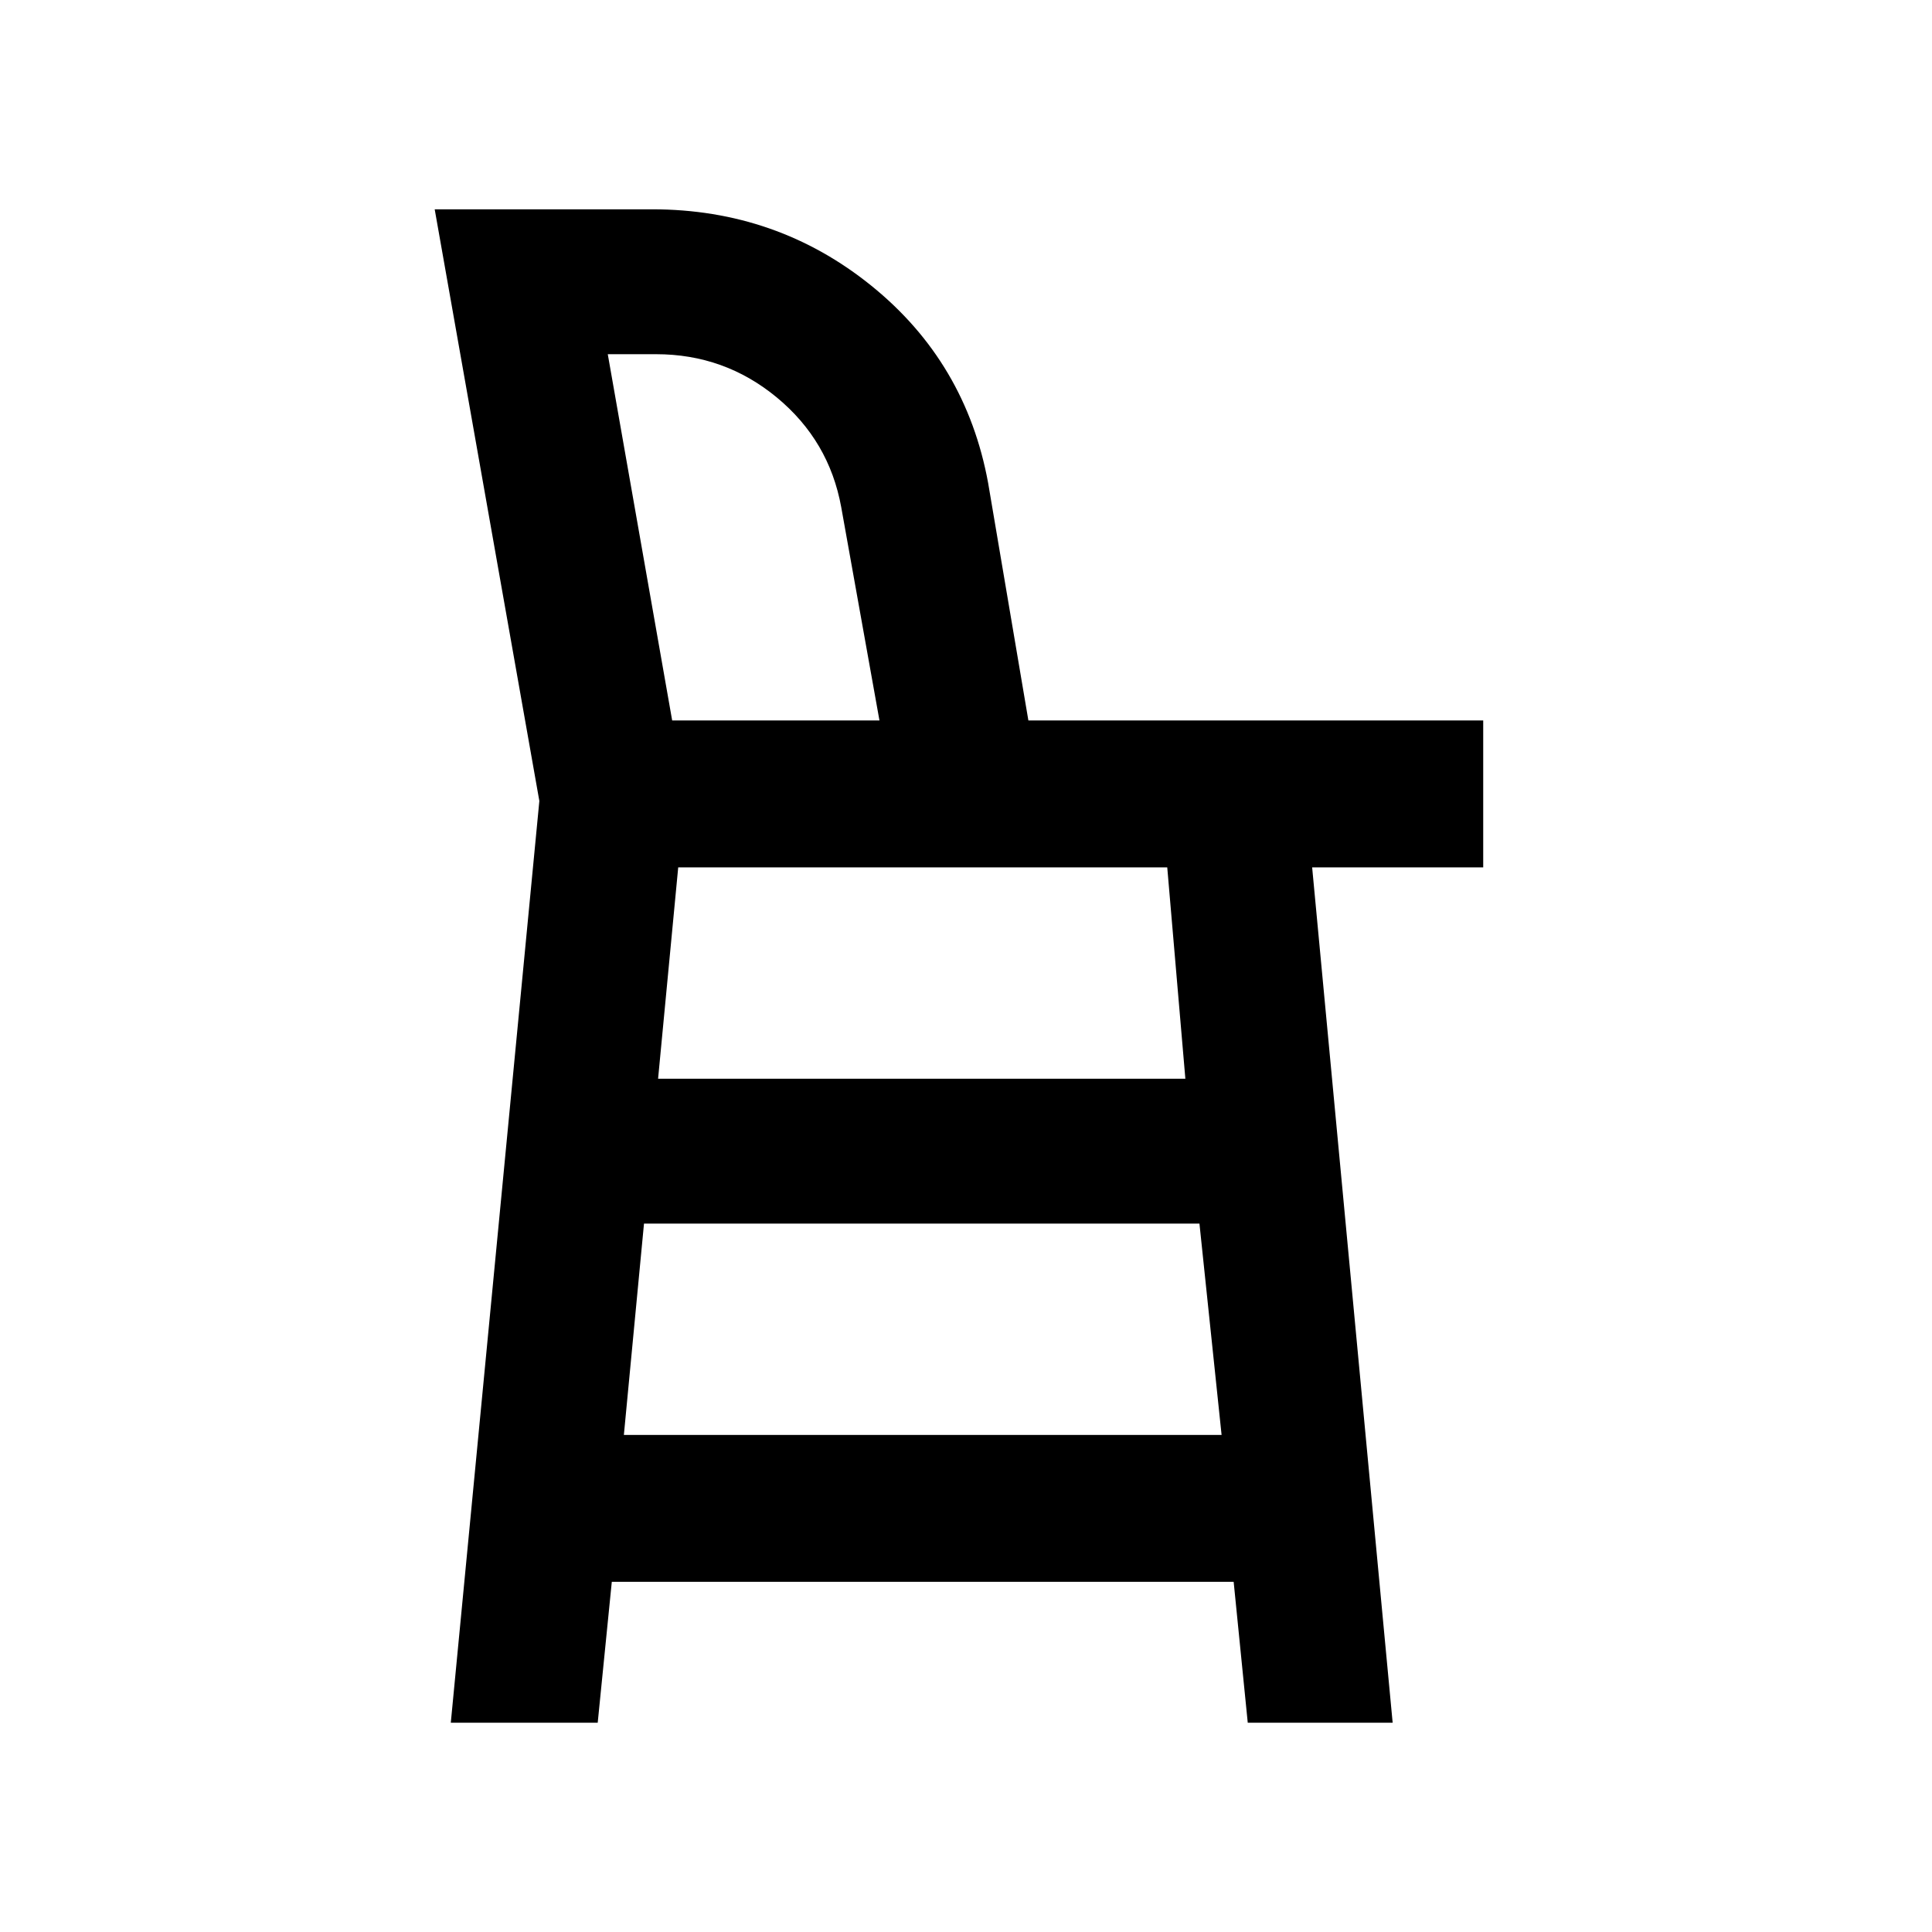 <svg xmlns="http://www.w3.org/2000/svg" height="48" viewBox="0 -960 960 960" width="48"><path d="m224-104 44-458-52-294h108q62 0 109 38t58 98l20 118h226v73h-85l40 425h-72l-7-70H304l-7 70h-73Zm110-498h103l-19-106q-6-33-32-54.5T326-784h-24l32 182Zm0 0h103-103Zm-24 355h297l-11-105H320l-10 105Zm17-177h262l-9-105H337l-10 105Z"/></svg>